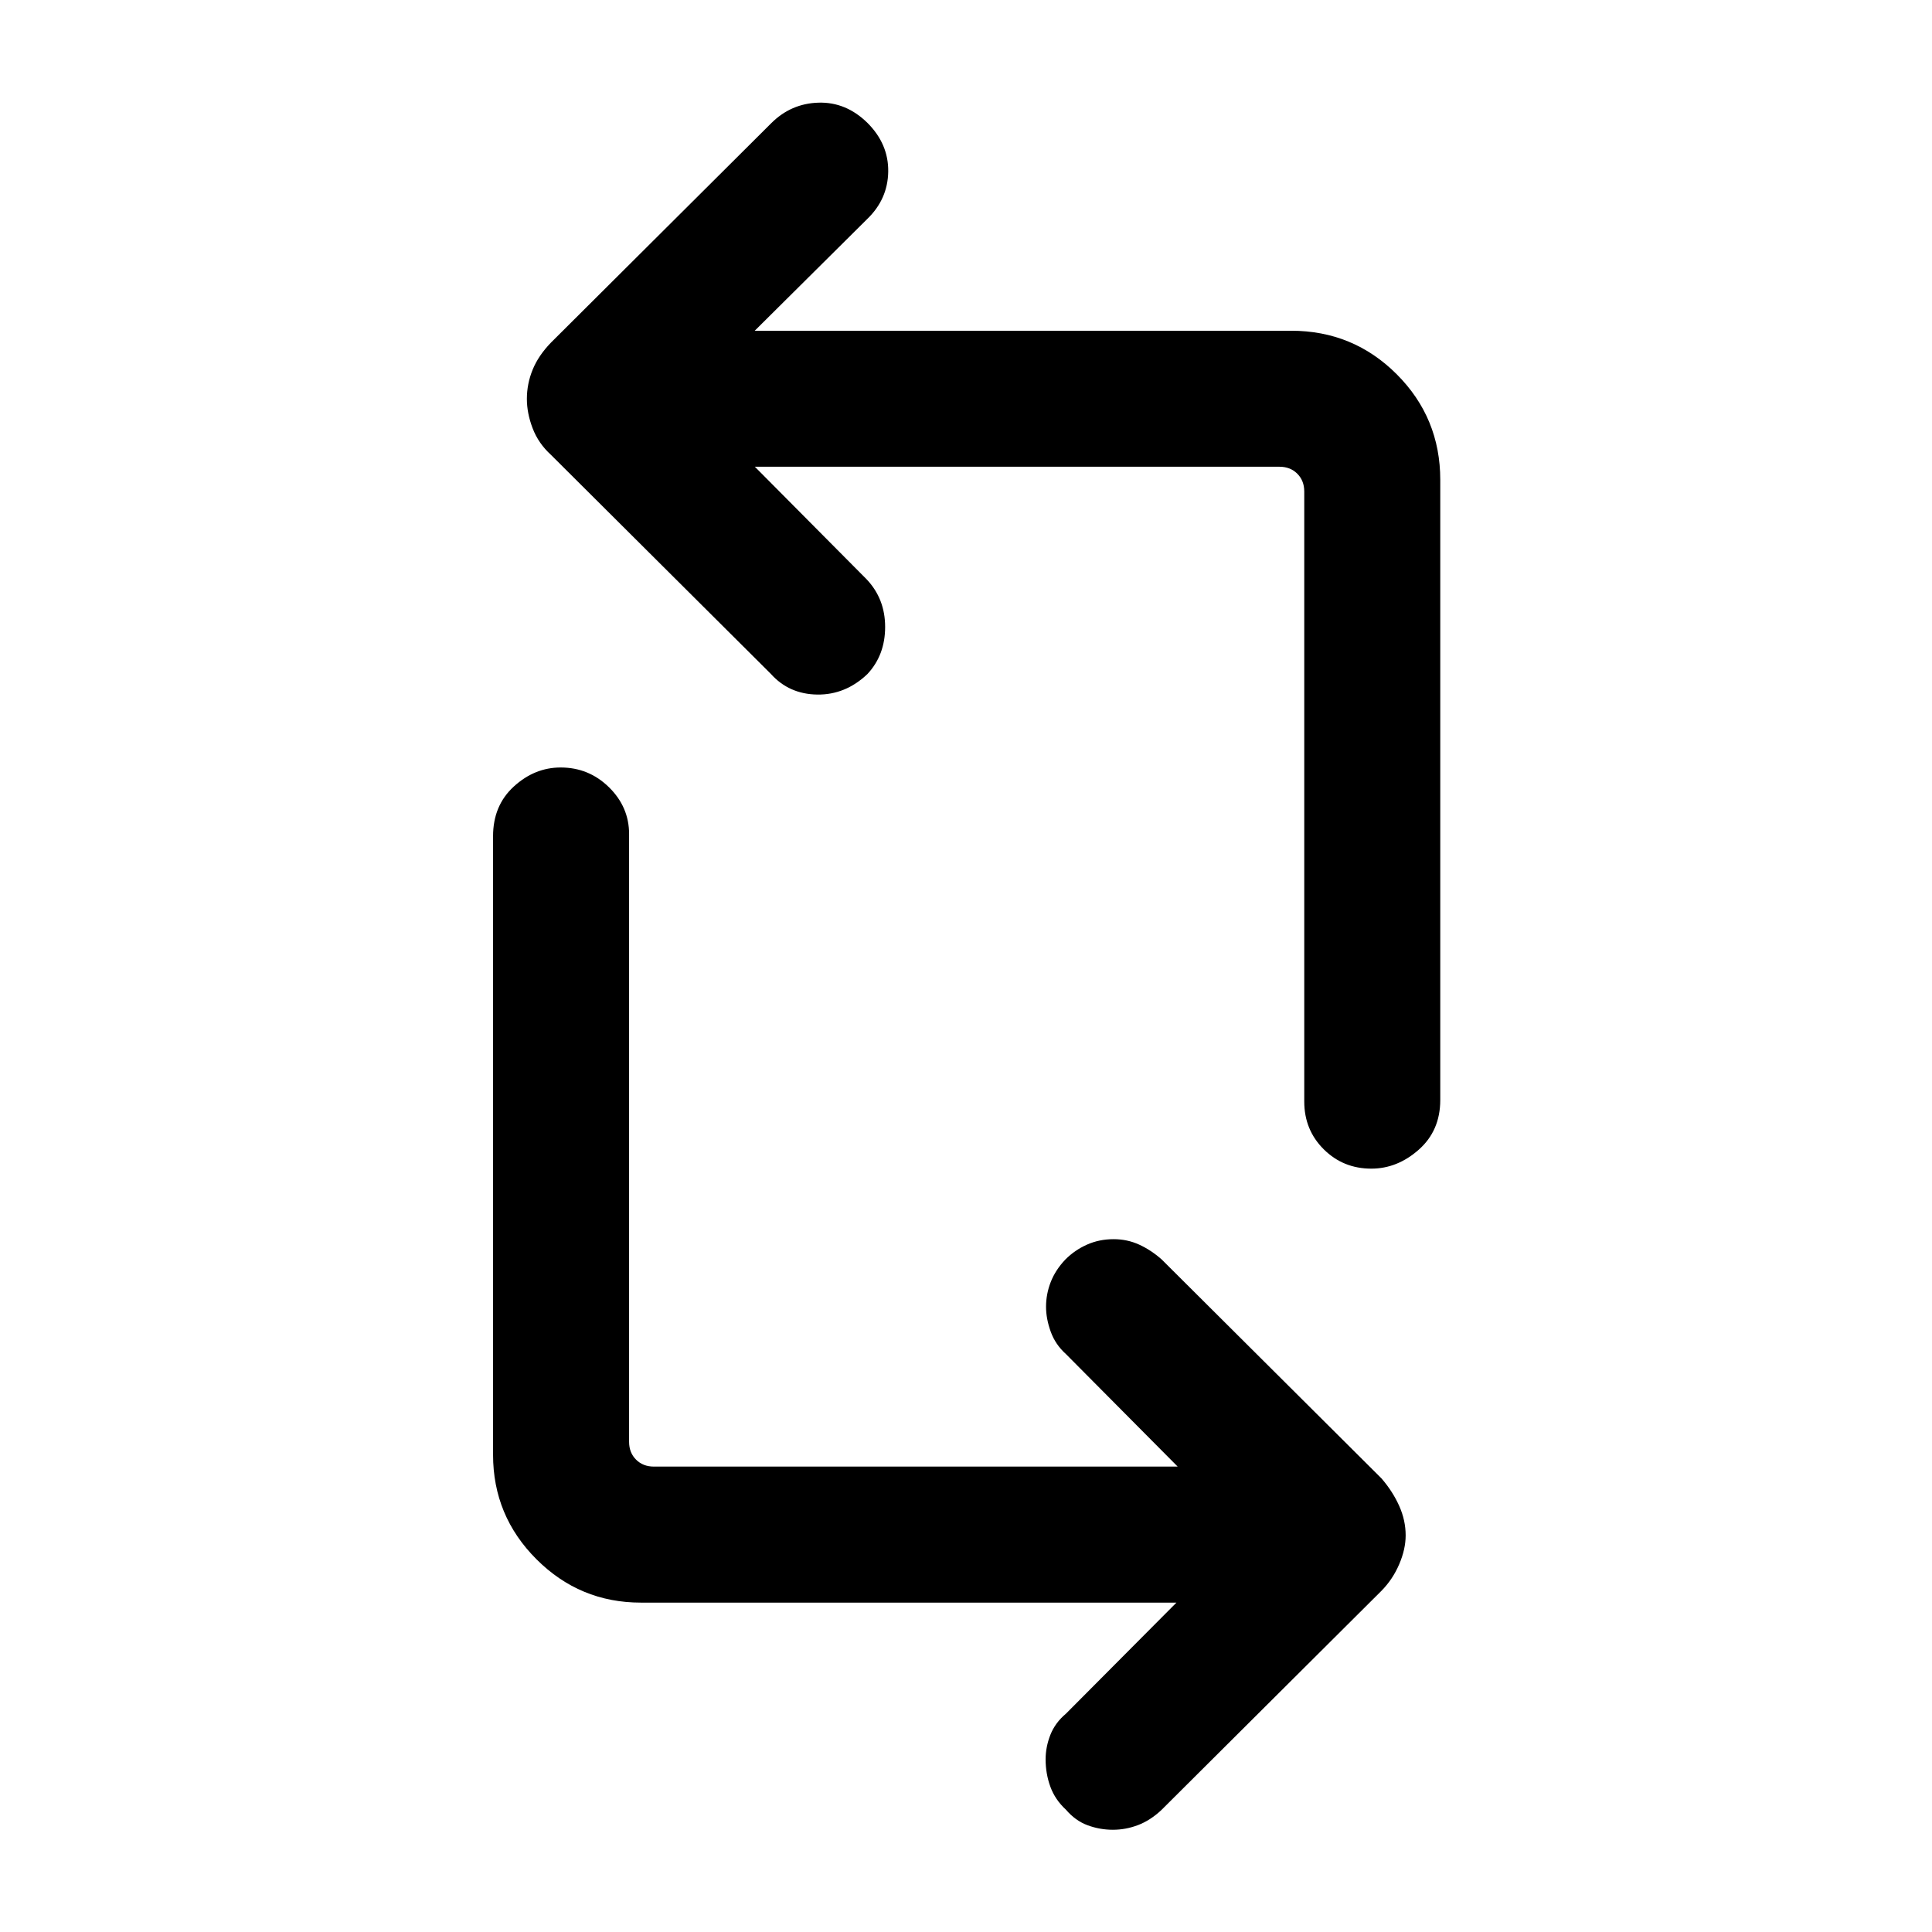 <svg xmlns="http://www.w3.org/2000/svg" height="40" viewBox="0 -960 960 960" width="40"><path d="M584.57-163.67H318.46q-30.35 0-51.9-21.55Q245-206.78 245-237.13v-307.38q0-15.25 10.33-24.69 10.34-9.44 23.26-9.44 14 0 24 9.81 10 9.82 10 23.27v302q0 5.38 3.46 8.84t8.85 3.46h260.28l-55.51-55.9q-5.26-4.71-7.58-11.15-2.32-6.44-2.32-12.36 0-6.3 2.32-12.27 2.32-5.98 7.27-11.21 4.71-4.72 10.78-7.41 6.06-2.7 13.22-2.7 6.76 0 12.67 2.7 5.9 2.69 11.23 7.41l109.19 108.76q5.6 6.49 8.8 13.66 3.21 7.16 3.21 14.65 0 6.87-3.21 14.35-3.2 7.48-8.82 13.2L577.05-60.57q-5.49 5.13-11.58 7.45-6.1 2.32-12.49 2.32-6.49 0-12.56-2.24-6.07-2.25-10.75-7.73-5.39-4.95-7.75-11.42-2.36-6.48-2.36-13.59 0-6.16 2.36-12.17t7.75-10.54l54.9-55.18Zm131.09-557.87v308.1q0 15.25-10.66 24.69-10.67 9.44-23.59 9.44-14 0-23.67-9.63-9.66-9.63-9.66-23.7v-303.13q0-5.38-3.46-8.85-3.47-3.46-8.85-3.46H375.08l55.51 55.9q9.23 9.73 9.23 23.7 0 13.97-8.8 23.41-10.9 10.38-24.94 10.19-14.04-.2-23.08-10.3L273.81-733.95q-6.27-5.71-9.14-13.22-2.87-7.51-2.87-14.62 0-7.49 2.87-14.52 2.87-7.04 9.15-13.5l109.39-108.96q9.82-9.82 23.52-10.22 13.71-.39 24.34 10.09 10.47 10.49 10.28 24.17-.2 13.68-10.43 23.55l-55.9 55.52h266.52q30.85 0 52.49 21.63 21.63 21.64 21.63 52.49Z"/></svg>